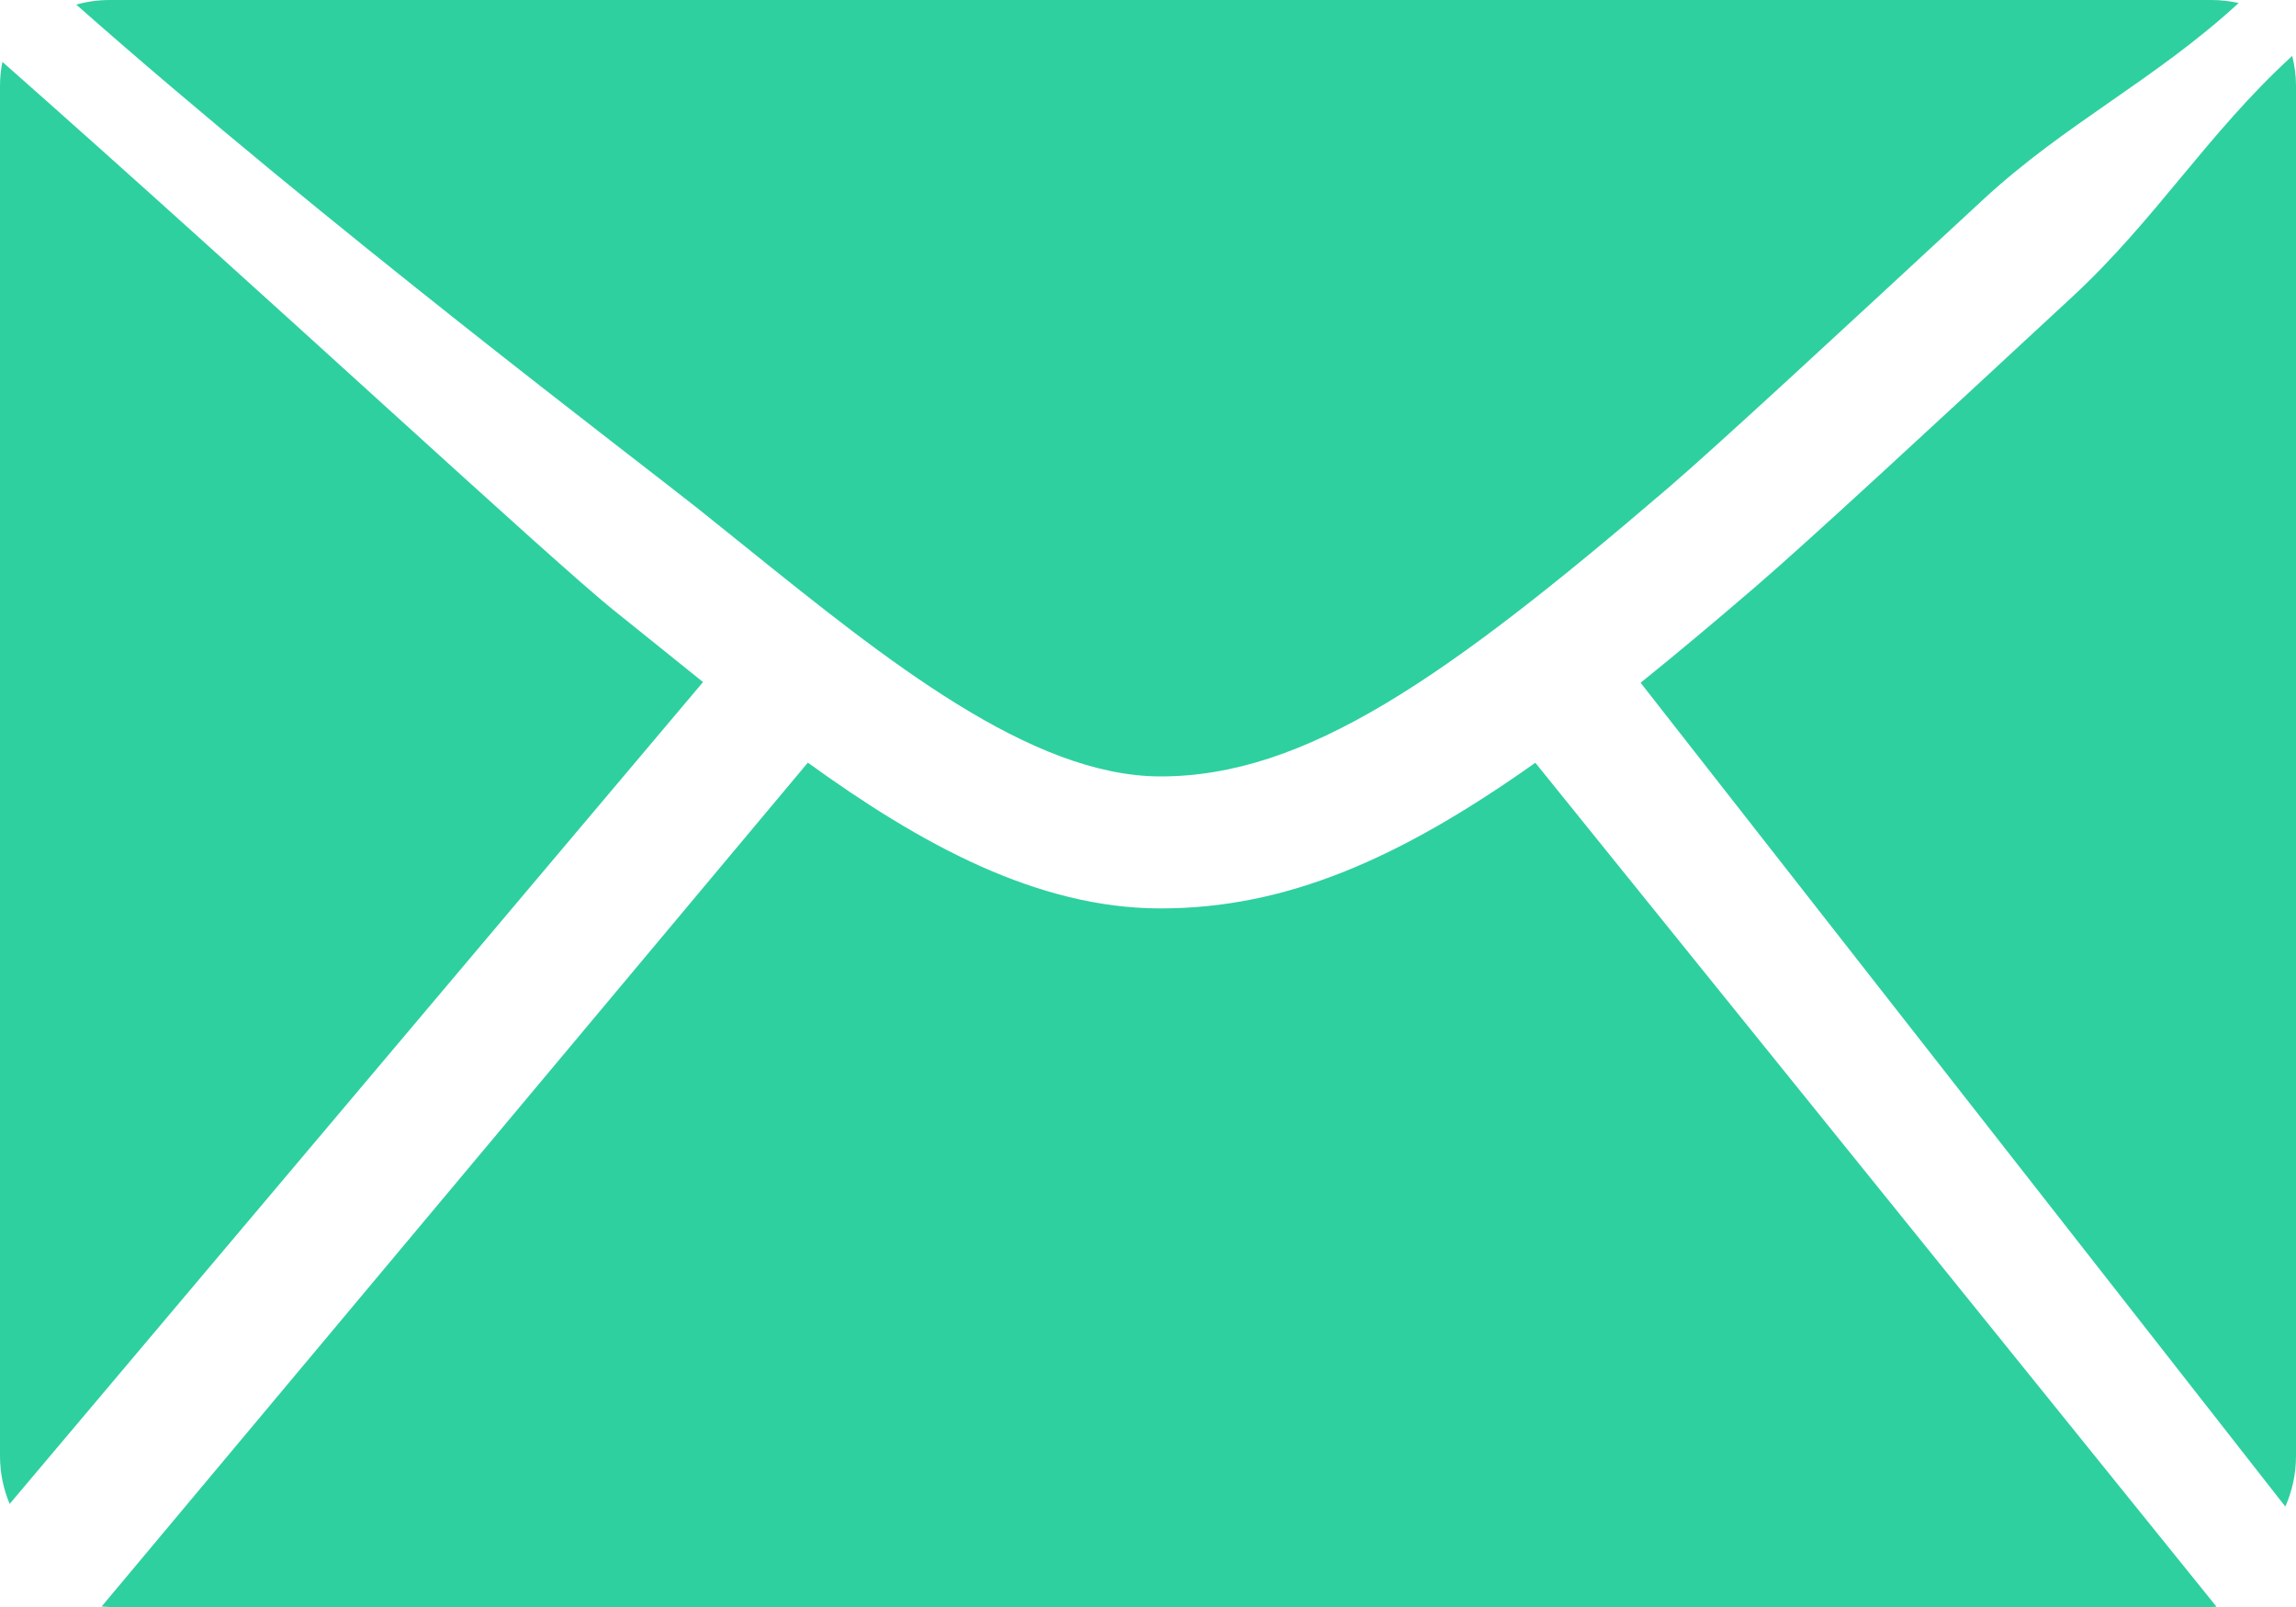 
<svg xmlns="http://www.w3.org/2000/svg" xmlns:xlink="http://www.w3.org/1999/xlink" preserveAspectRatio="xMidYMid" width="20" height="14" viewBox="0 0 20 14">
  <path d="M10.110,7.914 C9.037,7.914 8.021,7.356 7.037,6.644 L0.885,13.996 L0.956,14.000 L19.264,14.000 L19.308,13.998 L13.374,6.645 C12.186,7.487 11.199,7.914 10.110,7.914 ZM15.282,5.120 C14.933,5.420 14.604,5.696 14.291,5.948 L19.907,13.125 C19.967,12.990 20.000,12.841 20.000,12.684 L20.000,9.037 L20.000,0.748 C20.000,0.658 19.988,0.571 19.967,0.487 C19.221,1.171 18.786,1.905 18.049,2.588 C16.804,3.742 15.728,4.738 15.282,5.120 ZM5.776,5.662 L5.368,5.334 C4.805,4.886 2.330,2.578 0.021,0.539 C0.007,0.607 -0.000,0.676 -0.000,0.748 L-0.000,12.684 C-0.000,12.832 0.030,12.973 0.084,13.102 L6.124,5.942 L5.776,5.662 ZM6.497,4.766 C7.717,5.748 8.977,6.764 10.110,6.764 C11.369,6.764 12.588,5.917 14.534,4.248 C14.963,3.880 16.031,2.890 17.269,1.744 C17.990,1.075 18.766,0.701 19.501,0.026 C19.425,0.010 19.346,-0.000 19.264,-0.000 L0.956,-0.000 C0.854,-0.000 0.757,0.014 0.664,0.040 C2.846,1.967 5.546,4.006 6.085,4.435 L6.497,4.766 Z" style="fill:#2ed0a0;fill-rule:evenodd"/>
</svg>
